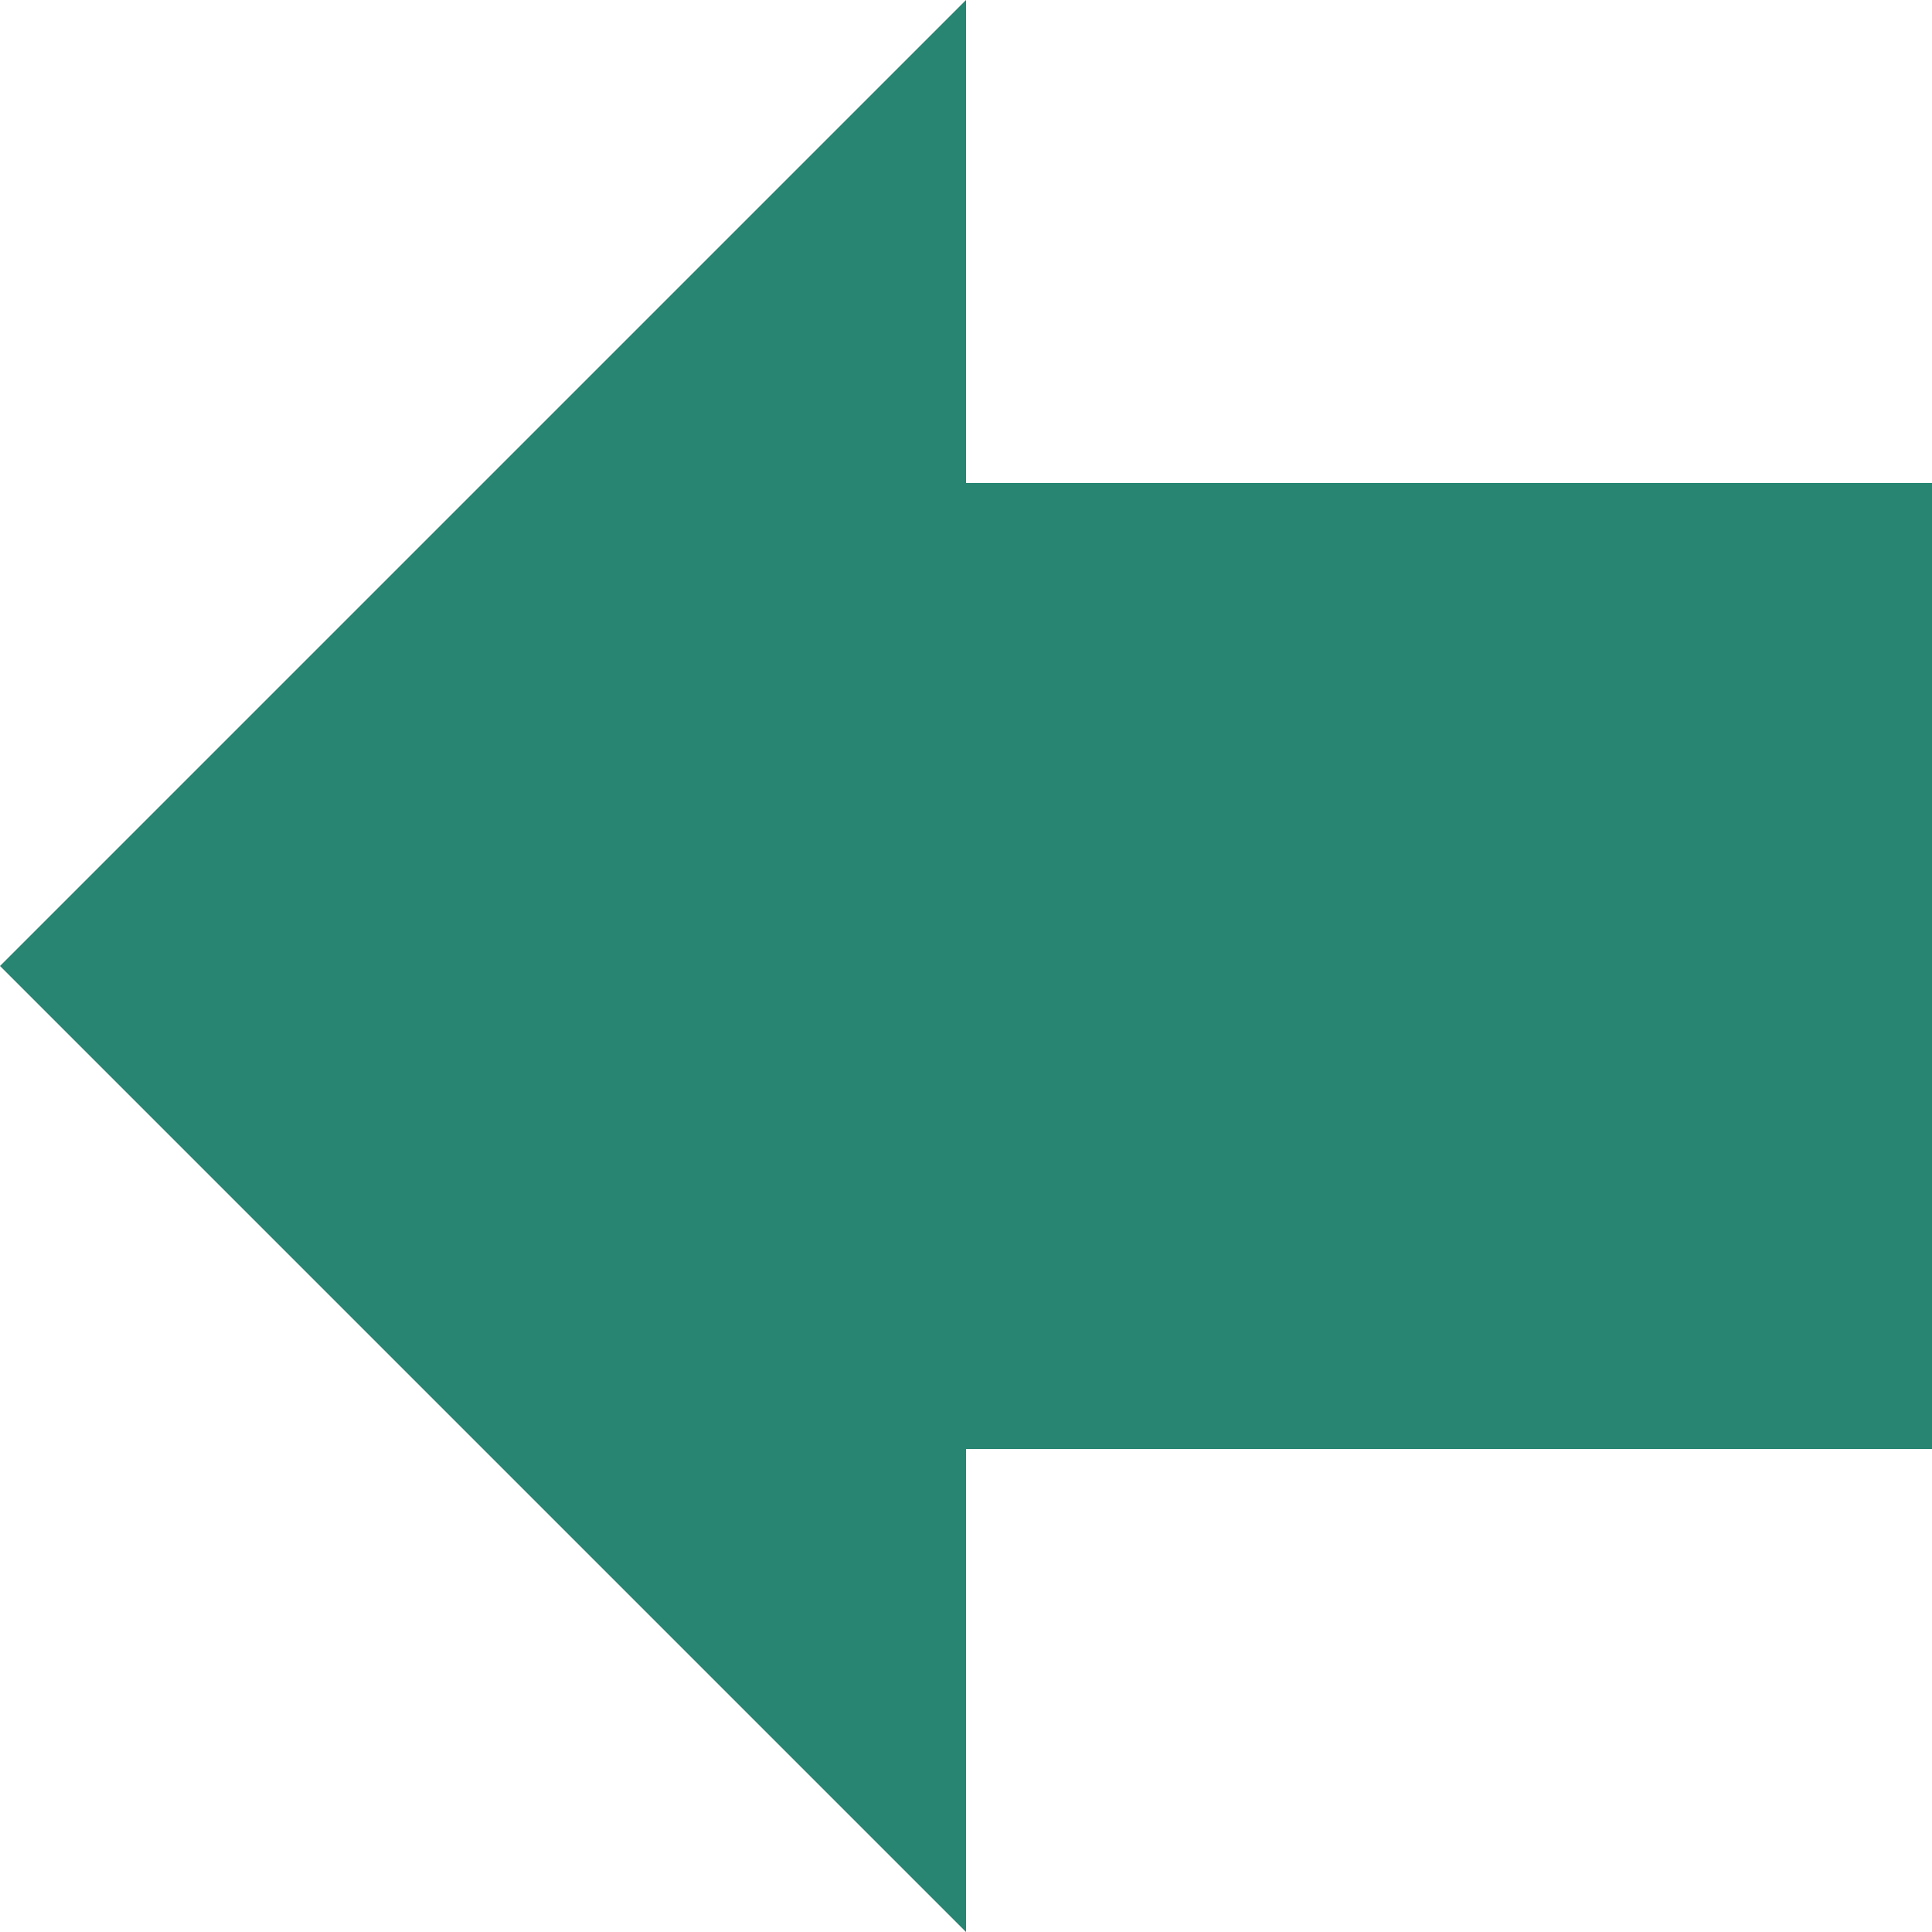 <?xml version="1.0" encoding="UTF-8" standalone="no"?>
<svg xmlns:xlink="http://www.w3.org/1999/xlink" height="10.0px" width="10.0px" xmlns="http://www.w3.org/2000/svg">
  <g transform="matrix(1.0, 0.0, 0.0, 1.0, 5.0, 5.0)">
    <path d="M5.0 -2.5 L5.0 2.5 0.0 2.5 0.0 5.0 -5.0 0.0 0.0 -5.0 0.0 -2.5 5.0 -2.5" fill="#278572" fill-rule="evenodd" stroke="none"/>
  </g>
</svg>
